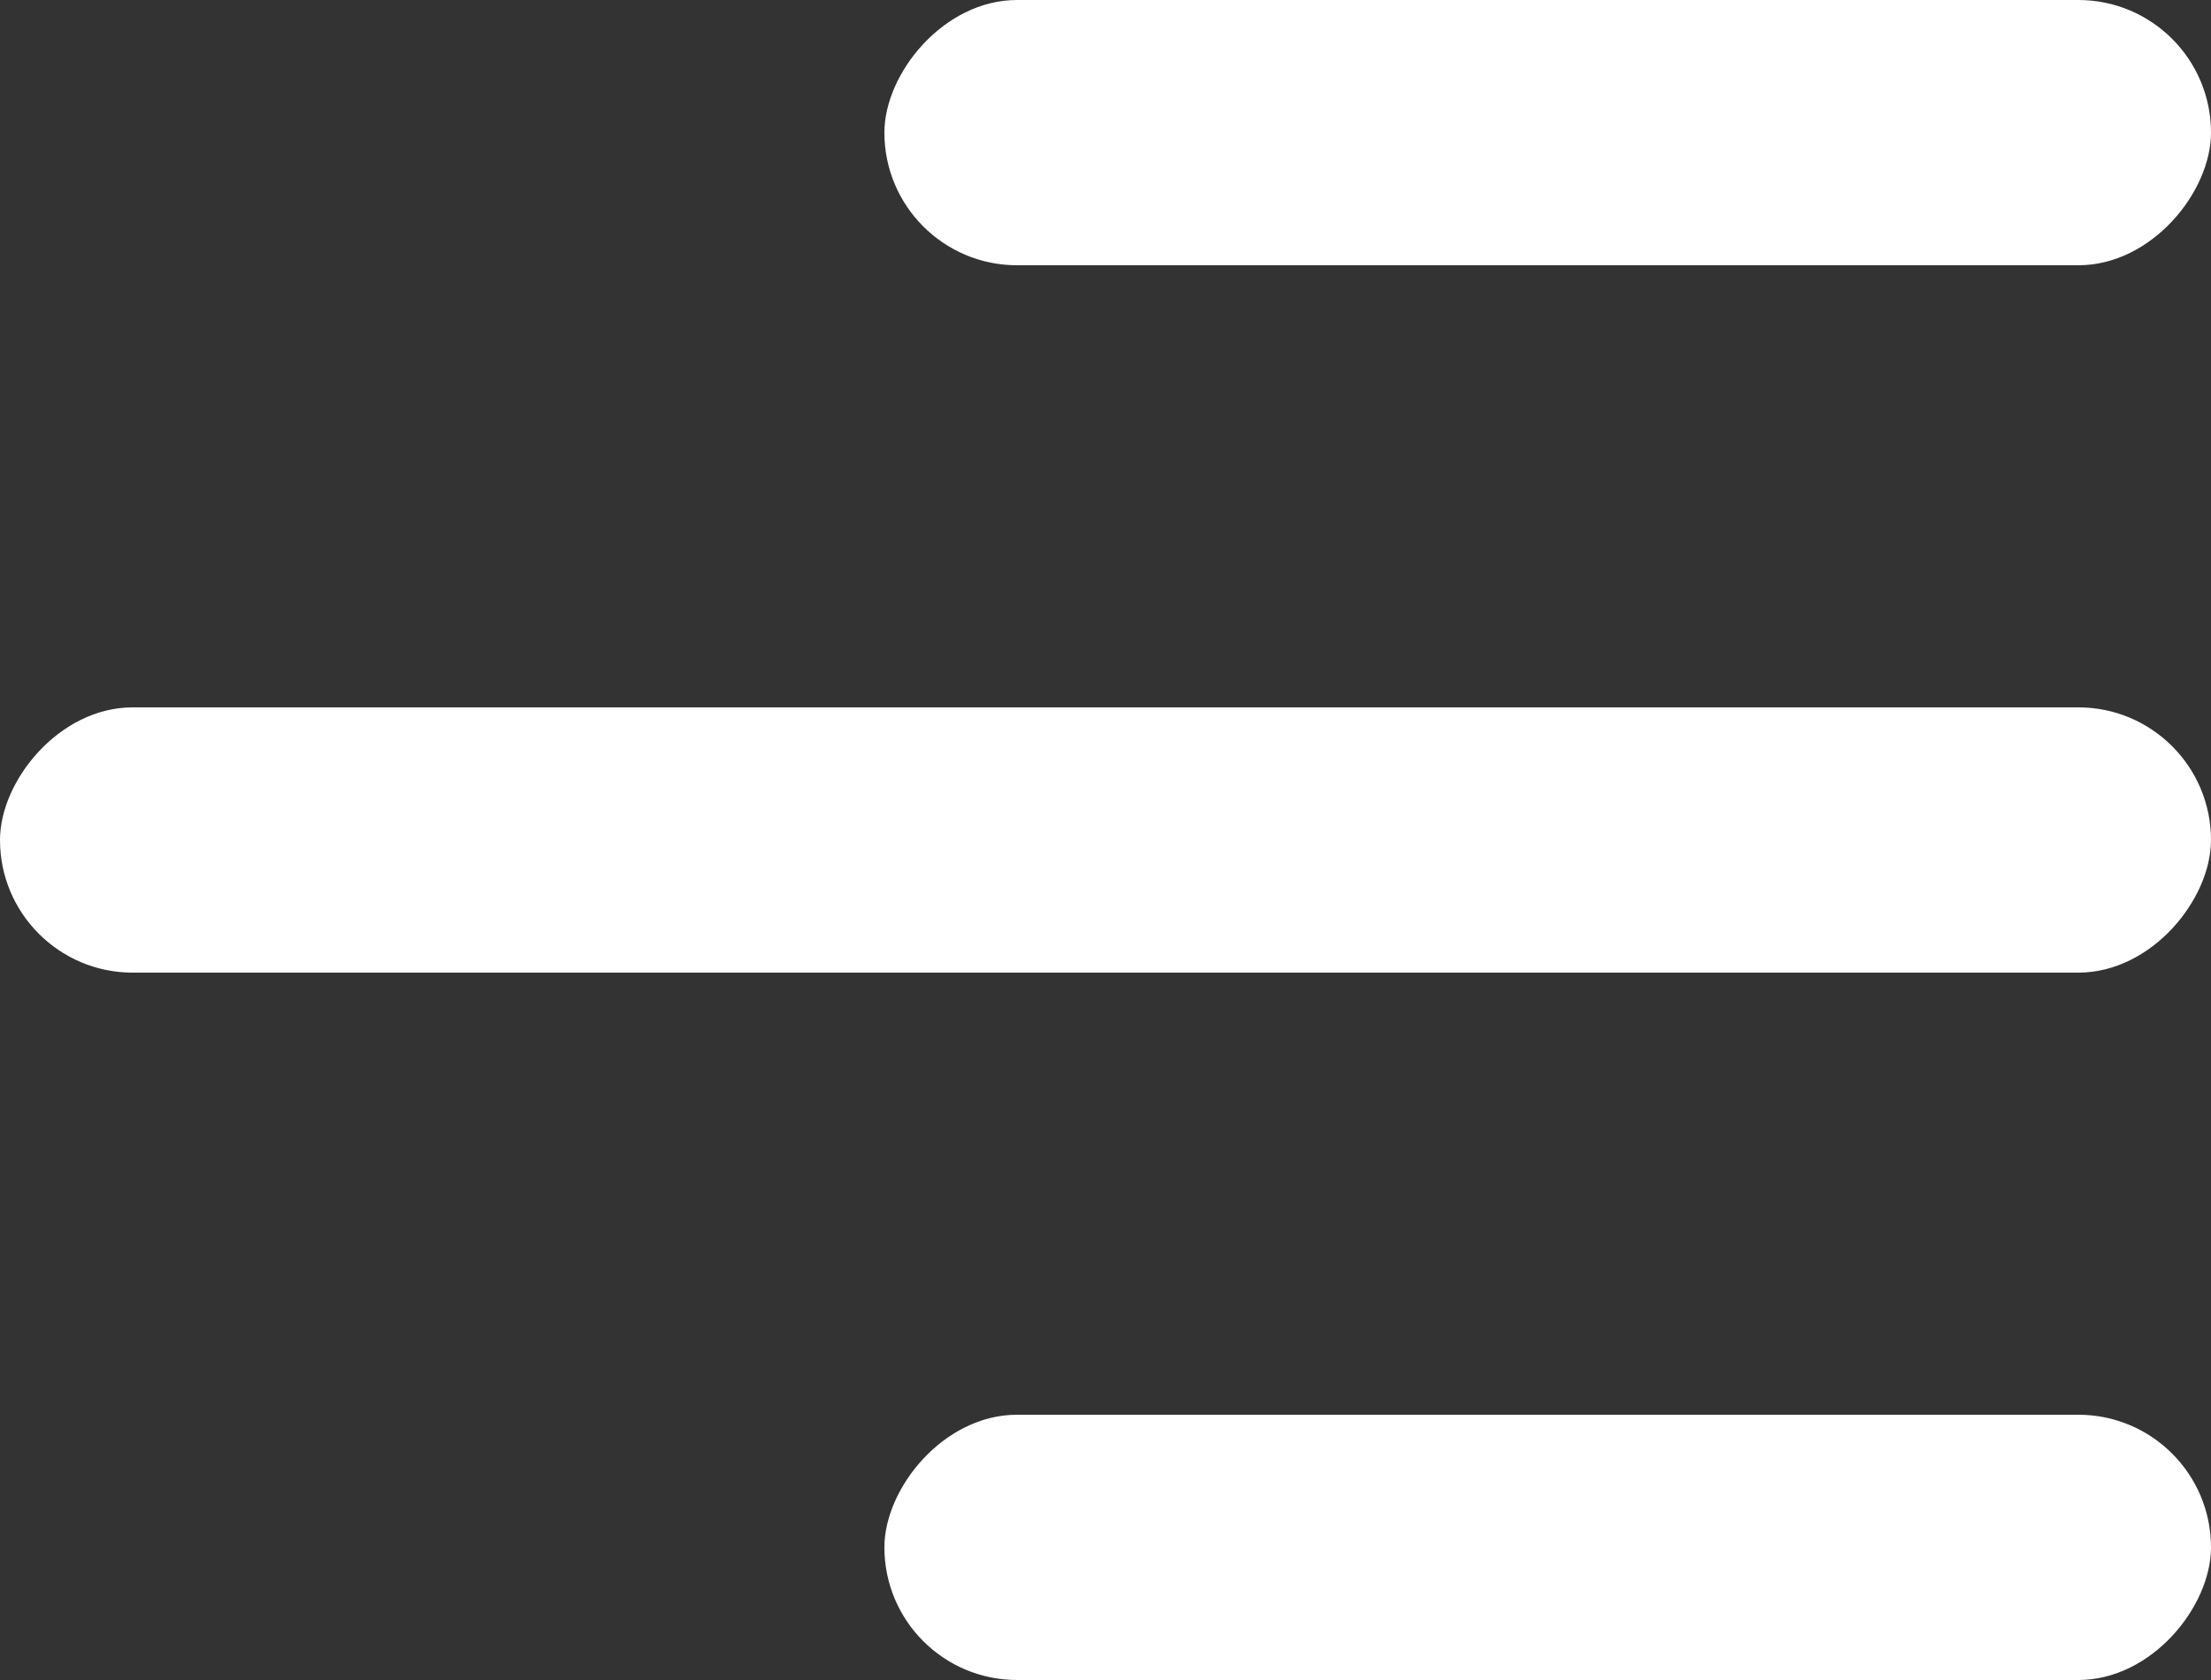 <svg
                  width="25"
                  height="19"
                  viewBox="0 0 25 19"
                  fill="none"
                  xmlns="http://www.w3.org/2000/svg">
                  <rect x="0" y="0" width="25" height="19" fill="#333333" stroke="none"/>
                  <rect
                    width="15"
                    height="3"
                    rx="1.5"
                    transform="matrix(-1 0 0 1 25 16)"
                    fill="white" />
                  <rect
                    width="25"
                    height="3"
                    rx="1.5"
                    transform="matrix(-1 0 0 1 25 8)"
                    fill="white" />
                  <rect
                    width="15"
                    height="3"
                    rx="1.5"
                    transform="matrix(-1 0 0 1 25 0)"
                    fill="white" />
                </svg>